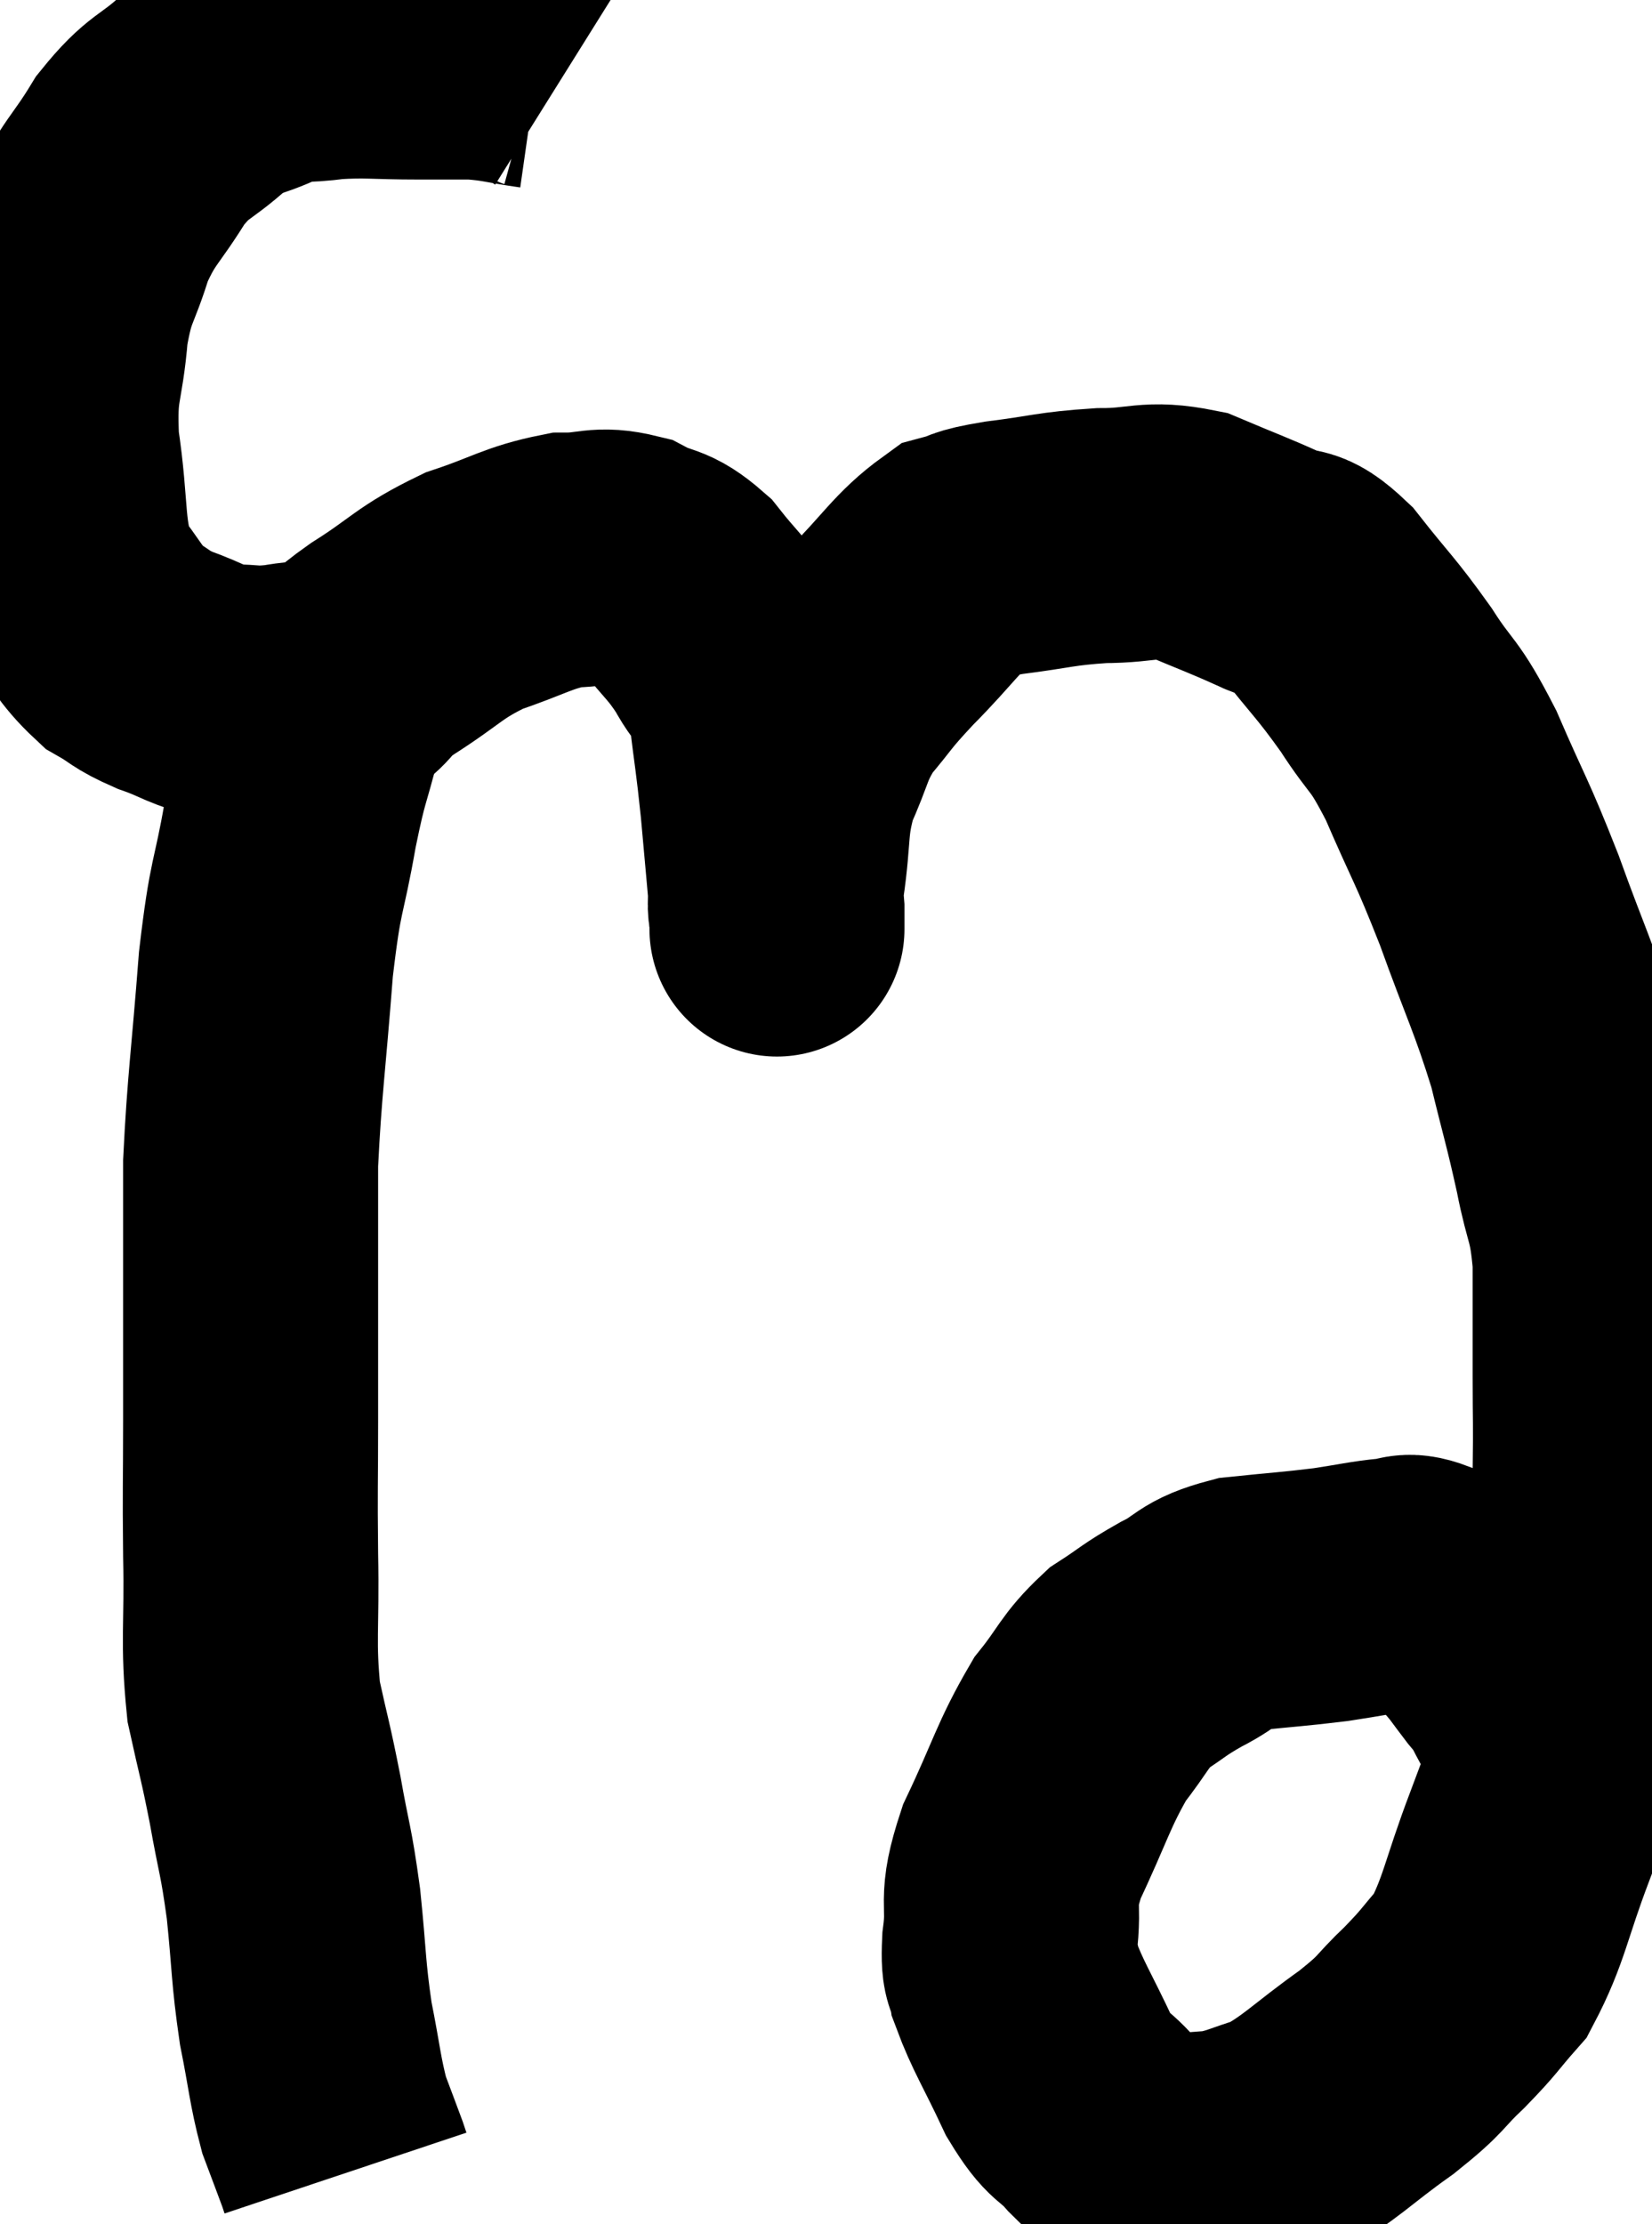 <svg xmlns="http://www.w3.org/2000/svg" viewBox="3.606 2.52 32.391 43.6" width="32.391" height="43.6"><path d="M 14.64 4.02 C 14.4 3.87, 14.595 3.84, 14.16 3.72 C 13.53 3.63, 13.485 3.585, 12.9 3.54 C 12.36 3.54, 12.525 3.54, 11.82 3.54 C 10.95 3.54, 10.815 3.495, 10.08 3.54 C 9.48 3.63, 9.495 3.525, 8.88 3.72 C 8.25 4.02, 8.25 3.885, 7.62 4.32 C 6.99 4.89, 6.93 4.755, 6.36 5.46 C 5.85 6.3, 5.73 6.27, 5.34 7.14 C 5.07 8.04, 4.98 7.92, 4.8 8.94 C 4.71 10.08, 4.56 9.96, 4.62 11.22 C 4.83 12.6, 4.695 12.99, 5.04 13.98 C 5.52 14.58, 5.55 14.76, 6 15.18 C 6.42 15.42, 6.33 15.435, 6.84 15.66 C 7.44 15.87, 7.47 15.975, 8.04 16.08 C 8.58 16.08, 8.52 16.14, 9.12 16.08 C 9.78 15.96, 9.945 16.05, 10.44 15.84 C 10.77 15.54, 10.485 15.675, 11.1 15.24 C 12 14.67, 12 14.535, 12.9 14.1 C 13.8 13.8, 13.95 13.65, 14.7 13.5 C 15.3 13.5, 15.345 13.365, 15.9 13.5 C 16.41 13.77, 16.44 13.62, 16.92 14.04 C 17.37 14.61, 17.445 14.61, 17.82 15.18 C 18.12 15.75, 18.21 15.54, 18.42 16.32 C 18.54 17.31, 18.555 17.295, 18.66 18.3 C 18.75 19.32, 18.795 19.755, 18.84 20.34 C 18.84 20.49, 18.84 20.565, 18.84 20.64 C 18.84 20.64, 18.84 20.64, 18.84 20.64 C 18.84 20.64, 18.84 20.85, 18.84 20.64 C 18.84 20.22, 18.765 20.52, 18.84 19.8 C 18.99 18.78, 18.885 18.66, 19.14 17.76 C 19.5 16.98, 19.425 16.89, 19.86 16.2 C 20.37 15.6, 20.25 15.675, 20.88 15 C 21.63 14.25, 21.78 13.935, 22.38 13.5 C 22.83 13.38, 22.575 13.38, 23.28 13.26 C 24.24 13.14, 24.285 13.08, 25.2 13.02 C 26.07 13.02, 26.115 12.855, 26.94 13.02 C 27.72 13.35, 27.87 13.395, 28.5 13.68 C 28.98 13.92, 28.89 13.62, 29.46 14.16 C 30.12 15, 30.18 15, 30.78 15.84 C 31.32 16.68, 31.305 16.44, 31.86 17.52 C 32.43 18.84, 32.445 18.75, 33 20.16 C 33.54 21.66, 33.675 21.855, 34.08 23.16 C 34.35 24.27, 34.395 24.36, 34.62 25.38 C 34.8 26.31, 34.89 26.205, 34.98 27.24 C 34.98 28.38, 34.98 28.485, 34.98 29.52 C 34.98 30.45, 34.995 30.315, 34.98 31.38 C 34.95 32.58, 35.07 32.52, 34.92 33.78 C 34.65 35.1, 34.71 35.235, 34.38 36.42 C 33.99 37.47, 34.035 37.365, 33.6 38.52 C 33.12 39.78, 33.105 40.155, 32.64 41.04 C 32.19 41.55, 32.25 41.535, 31.74 42.06 C 31.17 42.6, 31.35 42.54, 30.6 43.14 C 29.67 43.8, 29.505 44.04, 28.74 44.46 C 28.14 44.64, 28.065 44.715, 27.54 44.82 C 27.09 44.85, 27.015 44.865, 26.64 44.88 C 26.34 44.88, 26.4 45.06, 26.04 44.88 C 25.62 44.52, 25.62 44.58, 25.2 44.16 C 24.78 43.68, 24.78 43.89, 24.36 43.2 C 23.94 42.3, 23.76 42.045, 23.52 41.4 C 23.46 41.01, 23.37 41.265, 23.4 40.62 C 23.52 39.72, 23.295 39.87, 23.64 38.82 C 24.21 37.62, 24.255 37.32, 24.78 36.42 C 25.26 35.82, 25.245 35.685, 25.74 35.22 C 26.25 34.89, 26.205 34.875, 26.76 34.56 C 27.36 34.26, 27.225 34.155, 27.96 33.96 C 28.83 33.87, 28.965 33.87, 29.7 33.78 C 30.3 33.69, 30.45 33.645, 30.9 33.6 C 31.2 33.6, 31.14 33.465, 31.5 33.6 C 31.92 33.87, 32.01 33.87, 32.34 34.14 C 32.58 34.41, 32.61 34.425, 32.82 34.68 C 33 34.92, 33.03 34.965, 33.18 35.16 C 33.3 35.31, 33.27 35.22, 33.42 35.46 C 33.6 35.79, 33.585 35.79, 33.78 36.12 C 33.99 36.45, 34.065 36.495, 34.2 36.78 C 34.26 37.02, 34.29 37.14, 34.32 37.26 L 34.32 37.26" fill="none" stroke="black" stroke-width="5"></path><path d="M 10.92 14.94 C 10.8 15.18, 10.965 14.97, 10.68 15.42 C 10.23 16.08, 10.125 15.93, 9.78 16.74 C 9.54 17.7, 9.54 17.49, 9.3 18.66 C 9.06 20.04, 9.015 19.755, 8.82 21.42 C 8.67 23.37, 8.595 23.79, 8.52 25.32 C 8.52 26.43, 8.52 26.28, 8.52 27.54 C 8.52 28.95, 8.52 28.995, 8.52 30.36 C 8.52 31.68, 8.505 31.62, 8.52 33 C 8.55 34.44, 8.46 34.68, 8.58 35.88 C 8.79 36.84, 8.805 36.81, 9 37.8 C 9.18 38.82, 9.21 38.745, 9.36 39.84 C 9.48 41.01, 9.45 41.145, 9.6 42.18 C 9.78 43.08, 9.78 43.29, 9.96 43.98 C 10.14 44.46, 10.215 44.655, 10.32 44.94 C 10.35 45.03, 10.365 45.075, 10.38 45.12 C 10.38 45.12, 10.38 45.12, 10.38 45.12 L 10.38 45.12" fill="none" stroke="black" stroke-width="5"></path></svg>